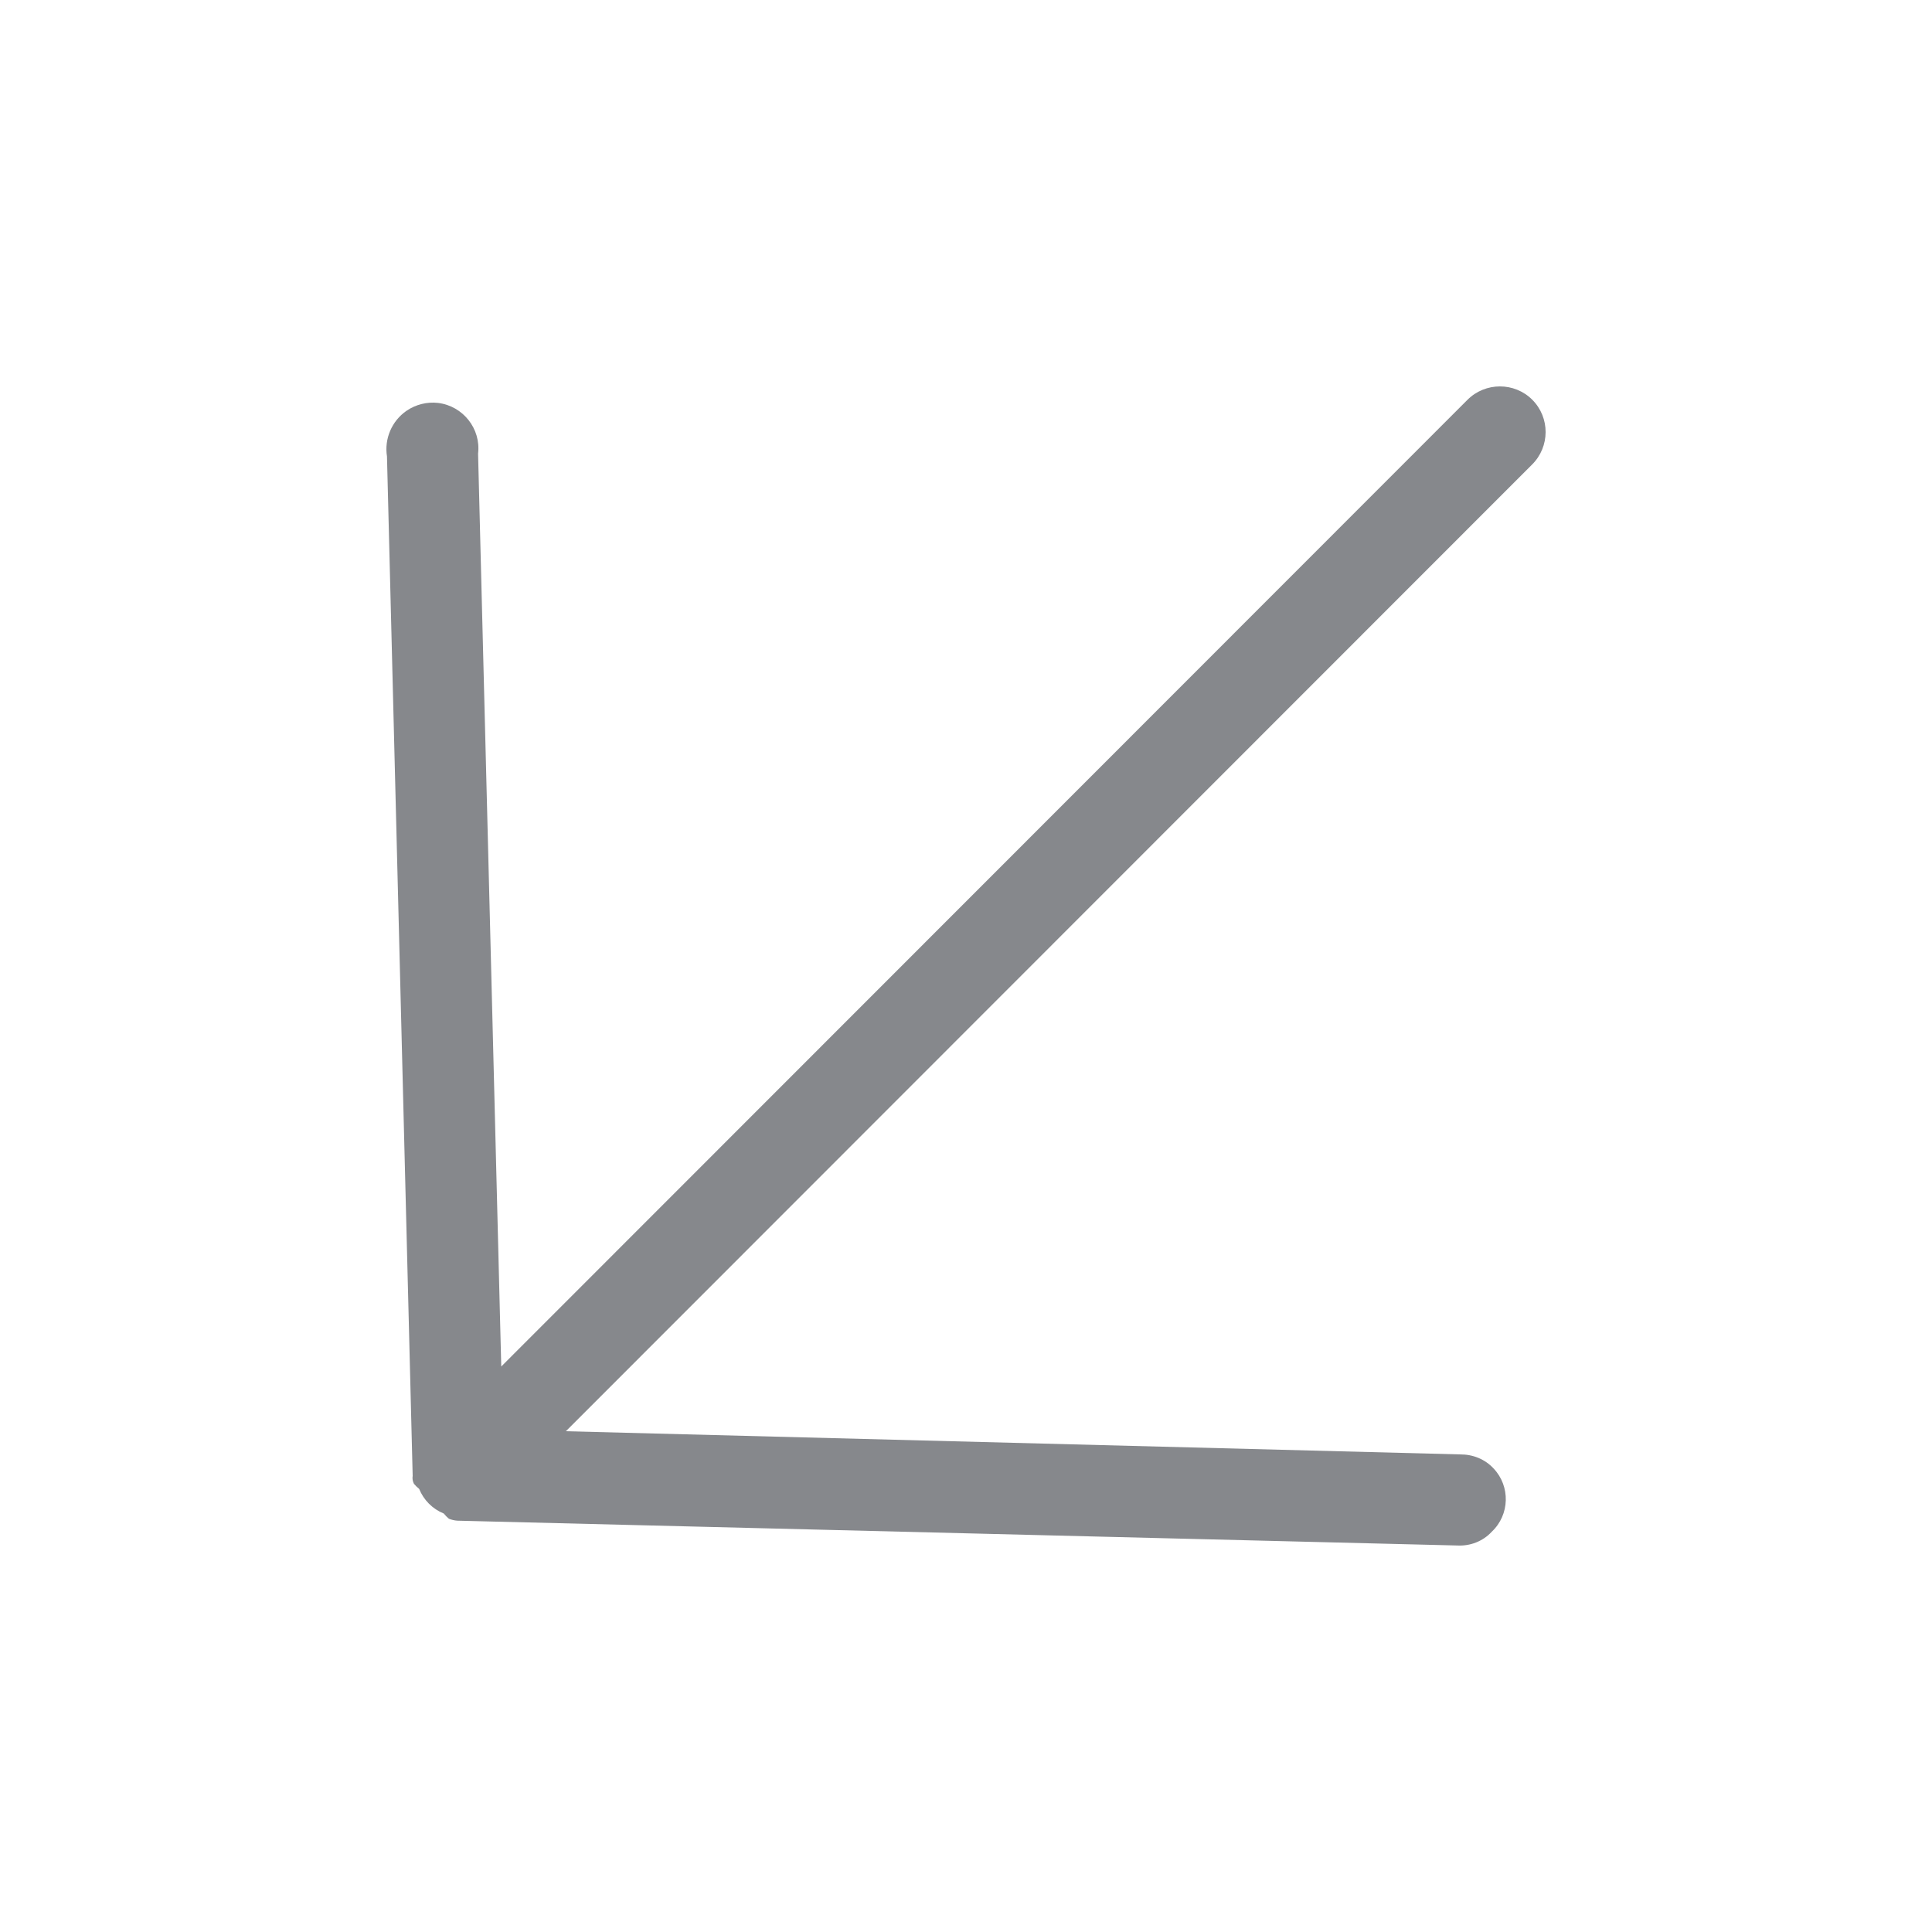 <svg width="20" height="20" viewBox="0 0 20 20" fill="none" xmlns="http://www.w3.org/2000/svg">
<path fill-rule="evenodd" clip-rule="evenodd" d="M15.191 4.139L5.189 14.146L4.949 4.696C4.98 4.438 4.793 4.202 4.534 4.171C4.421 4.158 4.304 4.187 4.209 4.252C4.055 4.358 3.977 4.543 4.006 4.725L4.272 15.278C4.267 15.306 4.272 15.334 4.285 15.36C4.301 15.379 4.319 15.397 4.339 15.413C4.386 15.529 4.478 15.621 4.594 15.668C4.61 15.688 4.628 15.706 4.647 15.722C4.675 15.733 4.704 15.74 4.735 15.742L15.086 15.999C15.219 16.006 15.351 15.956 15.443 15.856C15.629 15.681 15.637 15.386 15.461 15.201C15.372 15.105 15.247 15.055 15.115 15.056L5.858 14.816L15.86 4.809C16.046 4.624 16.047 4.323 15.862 4.138C15.678 3.954 15.376 3.954 15.191 4.139C15.192 4.141 15.192 4.141 15.191 4.139Z" fill="#86888C"/>
</svg>
